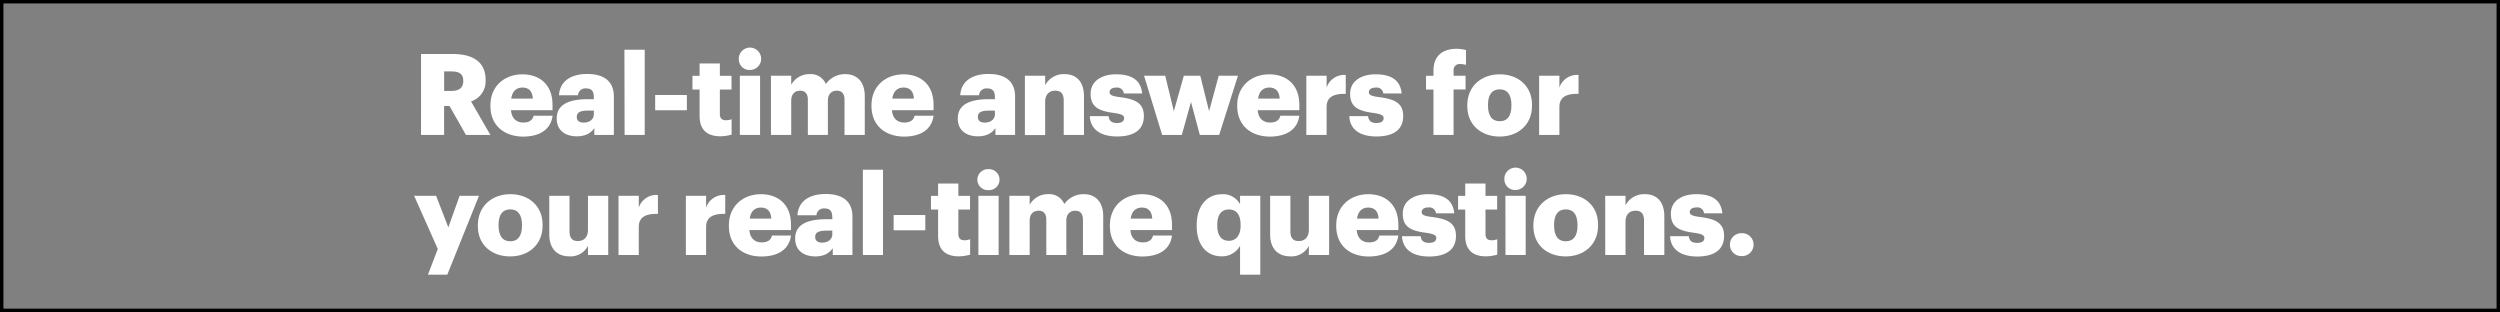 <svg xmlns="http://www.w3.org/2000/svg" viewBox="0 0 729 91"><rect x="0" y="0" width="729" height="91" fill="#808080" stroke="none"/><title>Asset 12</title><g id="Layer_2" data-name="Layer 2"><g id="Layer_23" data-name="Layer 23"><rect x="0.5" y="0.5" width="728" height="90" fill="none" stroke="#000" stroke-miterlimit="10"/></g><g id="Real-time_answers_for_your_real-time_questions." data-name="Real-time answers for your real-time questions."><path d="M122.78,15.75H132c6.17,0,9.6,2.51,9.6,7.49v.13a6.17,6.17,0,0,1-4.25,6.21L143,39.35h-7.13l-4.79-8.45h-1.58v8.45h-6.73Zm8.91,10.76c2.28,0,3.4-1,3.4-2.87v-.13c0-1.92-1.19-2.68-3.37-2.68h-2.21v5.68Z" fill="#fff"/><path d="M143,30.93v-.26c0-5.55,4.12-9,9.34-9,4.72,0,8.78,2.71,8.78,8.92v1.55H149c.17,2.27,1.49,3.6,3.6,3.6,1.94,0,2.77-.9,3-2h5.55c-.53,3.89-3.54,6.1-8.75,6.1C147,39.74,143,36.58,143,30.93Zm12.37-2.18c-.1-2.08-1.12-3.23-3-3.23s-3,1.15-3.3,3.23Z" fill="#fff"/><path d="M162.34,34.56c0-4.06,3.44-5.64,9.18-5.64h1.65v-.4c0-1.65-.4-2.74-2.28-2.74a2.12,2.12,0,0,0-2.34,2H163c.27-4.16,3.54-6.21,8.25-6.21S179,23.57,179,28.16V39.35H173.3v-2c-.82,1.25-2.34,2.4-5.11,2.4C165.08,39.74,162.34,38.23,162.34,34.56Zm10.83-1.25V32.25h-1.55c-2.38,0-3.43.46-3.43,1.88,0,1,.66,1.62,2,1.62C171.91,35.75,173.17,34.79,173.17,33.31Z" fill="#fff"/><path d="M182.08,14.5H188V39.35h-5.87Z" fill="#fff"/><path d="M191.05,27.7h9.24v4.45h-9.24Z" fill="#fff"/><path d="M204,33.8V26.11h-2.08v-4H204v-3.6h5.91v3.6h3.4v4h-3.4v7.13c0,1.26.63,1.82,1.75,1.82a4.45,4.45,0,0,0,1.68-.3v4.49a12.35,12.35,0,0,1-3.27.49C206.2,39.74,204,37.86,204,33.8Z" fill="#fff"/><path d="M215.44,17.4a3.26,3.26,0,1,1,3.23,3A3.08,3.08,0,0,1,215.44,17.4Zm.3,4.69h5.9V39.35h-5.9Z" fill="#fff"/><path d="M224.81,22.09h5.91v2.64a6,6,0,0,1,5.41-3.11,4.72,4.72,0,0,1,4.69,2.88,6.83,6.83,0,0,1,5.71-2.88c3.27,0,5.64,2.12,5.64,6.44V39.35h-5.91V29.05c0-1.75-.85-2.61-2.21-2.61-1.58,0-2.64,1-2.64,2.91v10h-5.84V29.05c0-1.75-.86-2.61-2.21-2.61-1.58,0-2.64,1-2.64,2.91v10h-5.91Z" fill="#fff"/><path d="M254.12,30.93v-.26c0-5.55,4.12-9,9.34-9,4.71,0,8.77,2.71,8.77,8.92v1.55H260.09c.16,2.27,1.48,3.6,3.6,3.6,1.94,0,2.77-.9,3-2h5.54c-.52,3.89-3.53,6.1-8.74,6.1C258.08,39.74,254.12,36.58,254.12,30.93Zm12.37-2.18c-.1-2.08-1.12-3.23-3-3.23s-3,1.15-3.31,3.23Z" fill="#fff"/><path d="M279.29,34.56c0-4.06,3.44-5.64,9.18-5.64h1.65v-.4c0-1.65-.4-2.74-2.28-2.74a2.12,2.12,0,0,0-2.34,2H280c.27-4.16,3.53-6.21,8.25-6.21S296,23.57,296,28.16V39.35h-5.74v-2c-.82,1.25-2.34,2.4-5.11,2.4C282,39.74,279.29,38.23,279.29,34.56Zm10.83-1.25V32.25h-1.55c-2.38,0-3.43.46-3.43,1.88,0,1,.66,1.62,2,1.62C288.86,35.75,290.12,34.79,290.12,33.31Z" fill="#fff"/><path d="M298.86,22.09h5.91v2.77a6.1,6.1,0,0,1,5.68-3.24c3.33,0,5.64,2.08,5.64,6.51V39.35h-5.91v-10c0-1.95-.76-2.91-2.47-2.91s-2.94,1.06-2.94,3.27v9.67h-5.91Z" fill="#fff"/><path d="M317.8,33.87h5.45c.2,1.25.76,2,2.44,2,1.45,0,2.11-.56,2.11-1.42s-.82-1.22-3.2-1.55c-4.62-.6-6.57-2-6.57-5.55,0-3.83,3.4-5.68,7.4-5.68,4.26,0,7.23,1.46,7.62,5.58h-5.34a1.94,1.94,0,0,0-2.22-1.71c-1.28,0-1.94.56-1.94,1.35s.79,1.16,2.9,1.42c4.79.59,7.1,1.85,7.1,5.54,0,4.1-3,5.94-7.82,5.94S317.94,37.7,317.8,33.87Z" fill="#fff"/><path d="M333.61,22.09h6.17l2.51,10.33,2.91-10.33H350l2.57,10.33,2.81-10.33h5.61l-5.48,17.26h-5.64l-2.58-9.64-2.67,9.64h-5.74Z" fill="#fff"/><path d="M360.77,30.93v-.26c0-5.55,4.13-9,9.34-9,4.72,0,8.78,2.71,8.78,8.92v1.55H366.74c.17,2.27,1.49,3.6,3.6,3.6,2,0,2.77-.9,3-2h5.55c-.53,3.89-3.53,6.1-8.75,6.1C364.73,39.74,360.77,36.58,360.77,30.93Zm12.38-2.18c-.1-2.08-1.13-3.23-3-3.23s-3,1.15-3.3,3.23Z" fill="#fff"/><path d="M380.93,22.09h5.91v3.43a5.44,5.44,0,0,1,5.58-3.66v5.51c-3.6-.1-5.58,1-5.58,3.79v8.19h-5.91Z" fill="#fff"/><path d="M393.47,33.87h5.45c.2,1.25.76,2,2.44,2,1.45,0,2.11-.56,2.11-1.42s-.82-1.22-3.2-1.55c-4.62-.6-6.57-2-6.57-5.55,0-3.83,3.4-5.68,7.4-5.68,4.25,0,7.22,1.46,7.62,5.58h-5.35a1.92,1.92,0,0,0-2.21-1.71c-1.28,0-2,.56-2,1.35s.8,1.16,2.91,1.42c4.79.59,7.1,1.85,7.1,5.54,0,4.1-3,5.94-7.83,5.94S393.6,37.7,393.47,33.87Z" fill="#fff"/><path d="M418,26.11h-2.17v-4H418V20.57c0-4.29,2.68-6.34,6.77-6.34a10.5,10.5,0,0,1,2.71.37v4.32a5.52,5.52,0,0,0-1.62-.23,1.73,1.73,0,0,0-2,1.88v1.52h3.5v4h-3.5V39.35H418Z" fill="#fff"/><path d="M427.86,30.93v-.26c0-5.55,4.12-9,9.47-9s9.41,3.4,9.41,8.88v.27c0,5.61-4.13,9-9.44,9S427.86,36.51,427.86,30.93Zm12.87-.1v-.26c0-2.9-1.16-4.52-3.4-4.52s-3.43,1.55-3.43,4.45v.27c0,3,1.15,4.58,3.43,4.58S440.73,33.71,440.73,30.83Z" fill="#fff"/><path d="M448.81,22.09h5.91v3.43a5.43,5.43,0,0,1,5.58-3.66v5.51c-3.6-.1-5.58,1-5.58,3.79v8.19h-5.91Z" fill="#fff"/><path d="M127.66,72.6l-6.9-15.51h6.41l3.56,9.21,3.3-9.21h5.65l-9.25,23h-5.64Z" fill="#fff"/><path d="M139.34,65.93v-.26c0-5.55,4.13-9.05,9.47-9.05s9.41,3.4,9.41,8.88v.27c0,5.61-4.12,9-9.44,9S139.34,71.51,139.34,65.93Zm12.87-.1v-.26c0-2.9-1.15-4.52-3.4-4.52s-3.43,1.55-3.43,4.45v.27c0,3,1.16,4.59,3.43,4.59S152.21,68.71,152.21,65.83Z" fill="#fff"/><path d="M160.17,68.34V57.09h5.9V67.38c0,2,.76,2.91,2.45,2.91s2.93-1.06,2.93-3.27V57.09h5.91V74.35h-5.91V71.68A5.66,5.66,0,0,1,166,74.75C162.64,74.75,160.17,72.7,160.17,68.34Z" fill="#fff"/><path d="M180.36,57.09h5.91v3.43a5.43,5.43,0,0,1,5.58-3.66v5.51c-3.6-.1-5.58,1-5.58,3.79v8.19h-5.91Z" fill="#fff"/><path d="M200,57.09h5.9v3.43a5.44,5.44,0,0,1,5.58-3.66v5.51c-3.6-.1-5.58,1-5.58,3.79v8.19H200Z" fill="#fff"/><path d="M212.54,65.93v-.26c0-5.55,4.12-9.05,9.34-9.05,4.72,0,8.78,2.71,8.78,8.92v1.55H218.51c.16,2.28,1.48,3.6,3.6,3.6,1.94,0,2.77-.9,3-2h5.55c-.53,3.89-3.54,6.11-8.75,6.11C216.5,74.75,212.54,71.58,212.54,65.93Zm12.37-2.18c-.1-2.08-1.12-3.23-3-3.23s-3,1.15-3.3,3.23Z" fill="#fff"/><path d="M231.87,69.56c0-4.06,3.44-5.64,9.18-5.64h1.65v-.4c0-1.65-.4-2.74-2.28-2.74a2.12,2.12,0,0,0-2.34,2h-5.55c.27-4.16,3.53-6.21,8.25-6.21s7.79,2,7.79,6.54V74.35h-5.74v-2c-.82,1.26-2.34,2.42-5.12,2.42C234.61,74.75,231.87,73.23,231.87,69.56Zm10.83-1.25V67.25h-1.55c-2.38,0-3.44.46-3.44,1.88,0,1,.67,1.62,2,1.62C241.44,70.75,242.7,69.79,242.7,68.31Z" fill="#fff"/><path d="M251.61,49.5h5.87V74.35h-5.87Z" fill="#fff"/><path d="M260.58,62.7h9.24v4.45h-9.24Z" fill="#fff"/><path d="M273.55,68.8V61.11h-2.08v-4h2.08v-3.6h5.91v3.6h3.4v4h-3.4v7.13c0,1.26.63,1.82,1.75,1.82a4.45,4.45,0,0,0,1.68-.3v4.49a12.28,12.28,0,0,1-3.27.5C275.73,74.75,273.55,72.86,273.55,68.8Z" fill="#fff"/><path d="M285,52.4a3.08,3.08,0,0,1,3.23-3.07,3.06,3.06,0,1,1,0,6.11A3.06,3.06,0,0,1,285,52.4Zm.3,4.69h5.9V74.35h-5.9Z" fill="#fff"/><path d="M294.34,57.09h5.91v2.64a6,6,0,0,1,5.41-3.11,4.72,4.72,0,0,1,4.69,2.88,6.83,6.83,0,0,1,5.71-2.88c3.27,0,5.64,2.12,5.64,6.44V74.35h-5.91V64.05c0-1.75-.85-2.61-2.21-2.61-1.58,0-2.64,1-2.64,2.91v10H305.1V64.05c0-1.75-.86-2.61-2.21-2.61-1.59,0-2.64,1-2.64,2.91v10h-5.91Z" fill="#fff"/><path d="M323.64,65.93v-.26c0-5.55,4.13-9.05,9.34-9.05,4.72,0,8.78,2.71,8.78,8.92v1.55H329.62c.16,2.28,1.48,3.6,3.6,3.6,1.94,0,2.77-.9,3-2h5.54c-.52,3.89-3.53,6.11-8.74,6.11C327.61,74.75,323.64,71.58,323.64,65.93ZM336,63.75c-.1-2.08-1.12-3.23-3-3.23s-3,1.15-3.3,3.23Z" fill="#fff"/><path d="M361.6,71.68a6,6,0,0,1-5.38,3.07c-4,0-7.26-2.88-7.26-8.85v-.26c0-5.88,3.23-9,7.32-9a5.6,5.6,0,0,1,5.32,2.91V57.09h5.9v23h-5.9Zm.16-5.88v-.26c0-2.91-1.22-4.46-3.4-4.46s-3.4,1.49-3.4,4.49v.26c0,2.91,1.29,4.39,3.34,4.39S361.76,68.74,361.76,65.8Z" fill="#fff"/><path d="M370.37,68.34V57.09h5.91V67.38c0,2,.76,2.91,2.44,2.91s2.94-1.06,2.94-3.27V57.09h5.91V74.35h-5.91V71.68a5.67,5.67,0,0,1-5.48,3.07C372.85,74.75,370.37,72.7,370.37,68.34Z" fill="#fff"/><path d="M389.64,65.93v-.26c0-5.55,4.13-9.05,9.34-9.05,4.72,0,8.78,2.71,8.78,8.92v1.55H395.62c.16,2.28,1.48,3.6,3.59,3.6,2,0,2.78-.9,3-2h5.54c-.52,3.89-3.53,6.11-8.74,6.11C393.6,74.75,389.64,71.58,389.64,65.93ZM402,63.75c-.1-2.08-1.12-3.23-3-3.23s-3,1.15-3.3,3.23Z" fill="#fff"/><path d="M408.82,68.87h5.44c.2,1.25.76,1.95,2.44,1.95,1.46,0,2.12-.56,2.12-1.42s-.83-1.22-3.2-1.55c-4.63-.6-6.57-1.95-6.57-5.55,0-3.83,3.4-5.68,7.39-5.68,4.26,0,7.23,1.46,7.62,5.58h-5.34a1.93,1.93,0,0,0-2.21-1.71c-1.29,0-1.95.56-1.95,1.35s.79,1.16,2.9,1.42c4.79.59,7.1,1.85,7.1,5.54,0,4.1-3,6-7.82,6S409,72.7,408.82,68.87Z" fill="#fff"/><path d="M427.26,68.8V61.11h-2.08v-4h2.08v-3.6h5.91v3.6h3.4v4h-3.4v7.13c0,1.26.63,1.82,1.75,1.82a4.42,4.42,0,0,0,1.68-.3v4.49a12.27,12.27,0,0,1-3.26.5C429.44,74.75,427.26,72.86,427.26,68.8Z" fill="#fff"/><path d="M438.68,52.4a3.26,3.26,0,1,1,3.24,3A3.09,3.09,0,0,1,438.68,52.4Zm.3,4.69h5.91V74.35H439Z" fill="#fff"/><path d="M447.13,65.93v-.26c0-5.55,4.12-9.05,9.47-9.05S466,60,466,65.5v.27c0,5.61-4.13,9-9.44,9S447.13,71.51,447.13,65.93Zm12.87-.1v-.26c0-2.9-1.15-4.52-3.4-4.52s-3.43,1.55-3.43,4.45v.27c0,3,1.15,4.59,3.43,4.59S460,68.71,460,65.83Z" fill="#fff"/><path d="M468.08,57.09H474v2.77a6.11,6.11,0,0,1,5.68-3.24c3.33,0,5.64,2.08,5.64,6.51V74.35H479.4v-10c0-1.95-.75-2.91-2.47-2.91S474,62.47,474,64.68v9.67h-5.91Z" fill="#fff"/><path d="M487,68.87h5.44c.2,1.25.76,1.95,2.44,1.95,1.46,0,2.12-.56,2.12-1.42s-.83-1.22-3.21-1.55c-4.62-.6-6.56-1.95-6.56-5.55,0-3.83,3.4-5.68,7.39-5.68,4.26,0,7.23,1.46,7.62,5.58h-5.34a1.93,1.93,0,0,0-2.22-1.71c-1.28,0-1.94.56-1.94,1.35s.79,1.16,2.9,1.42c4.79.59,7.1,1.85,7.1,5.54,0,4.1-3,6-7.82,6S487.16,72.7,487,68.87Z" fill="#fff"/><path d="M504.45,71.38A3.3,3.3,0,0,1,507.82,68a3.34,3.34,0,1,1,0,6.67A3.29,3.29,0,0,1,504.45,71.38Z" fill="#fff"/></g></g></svg>
